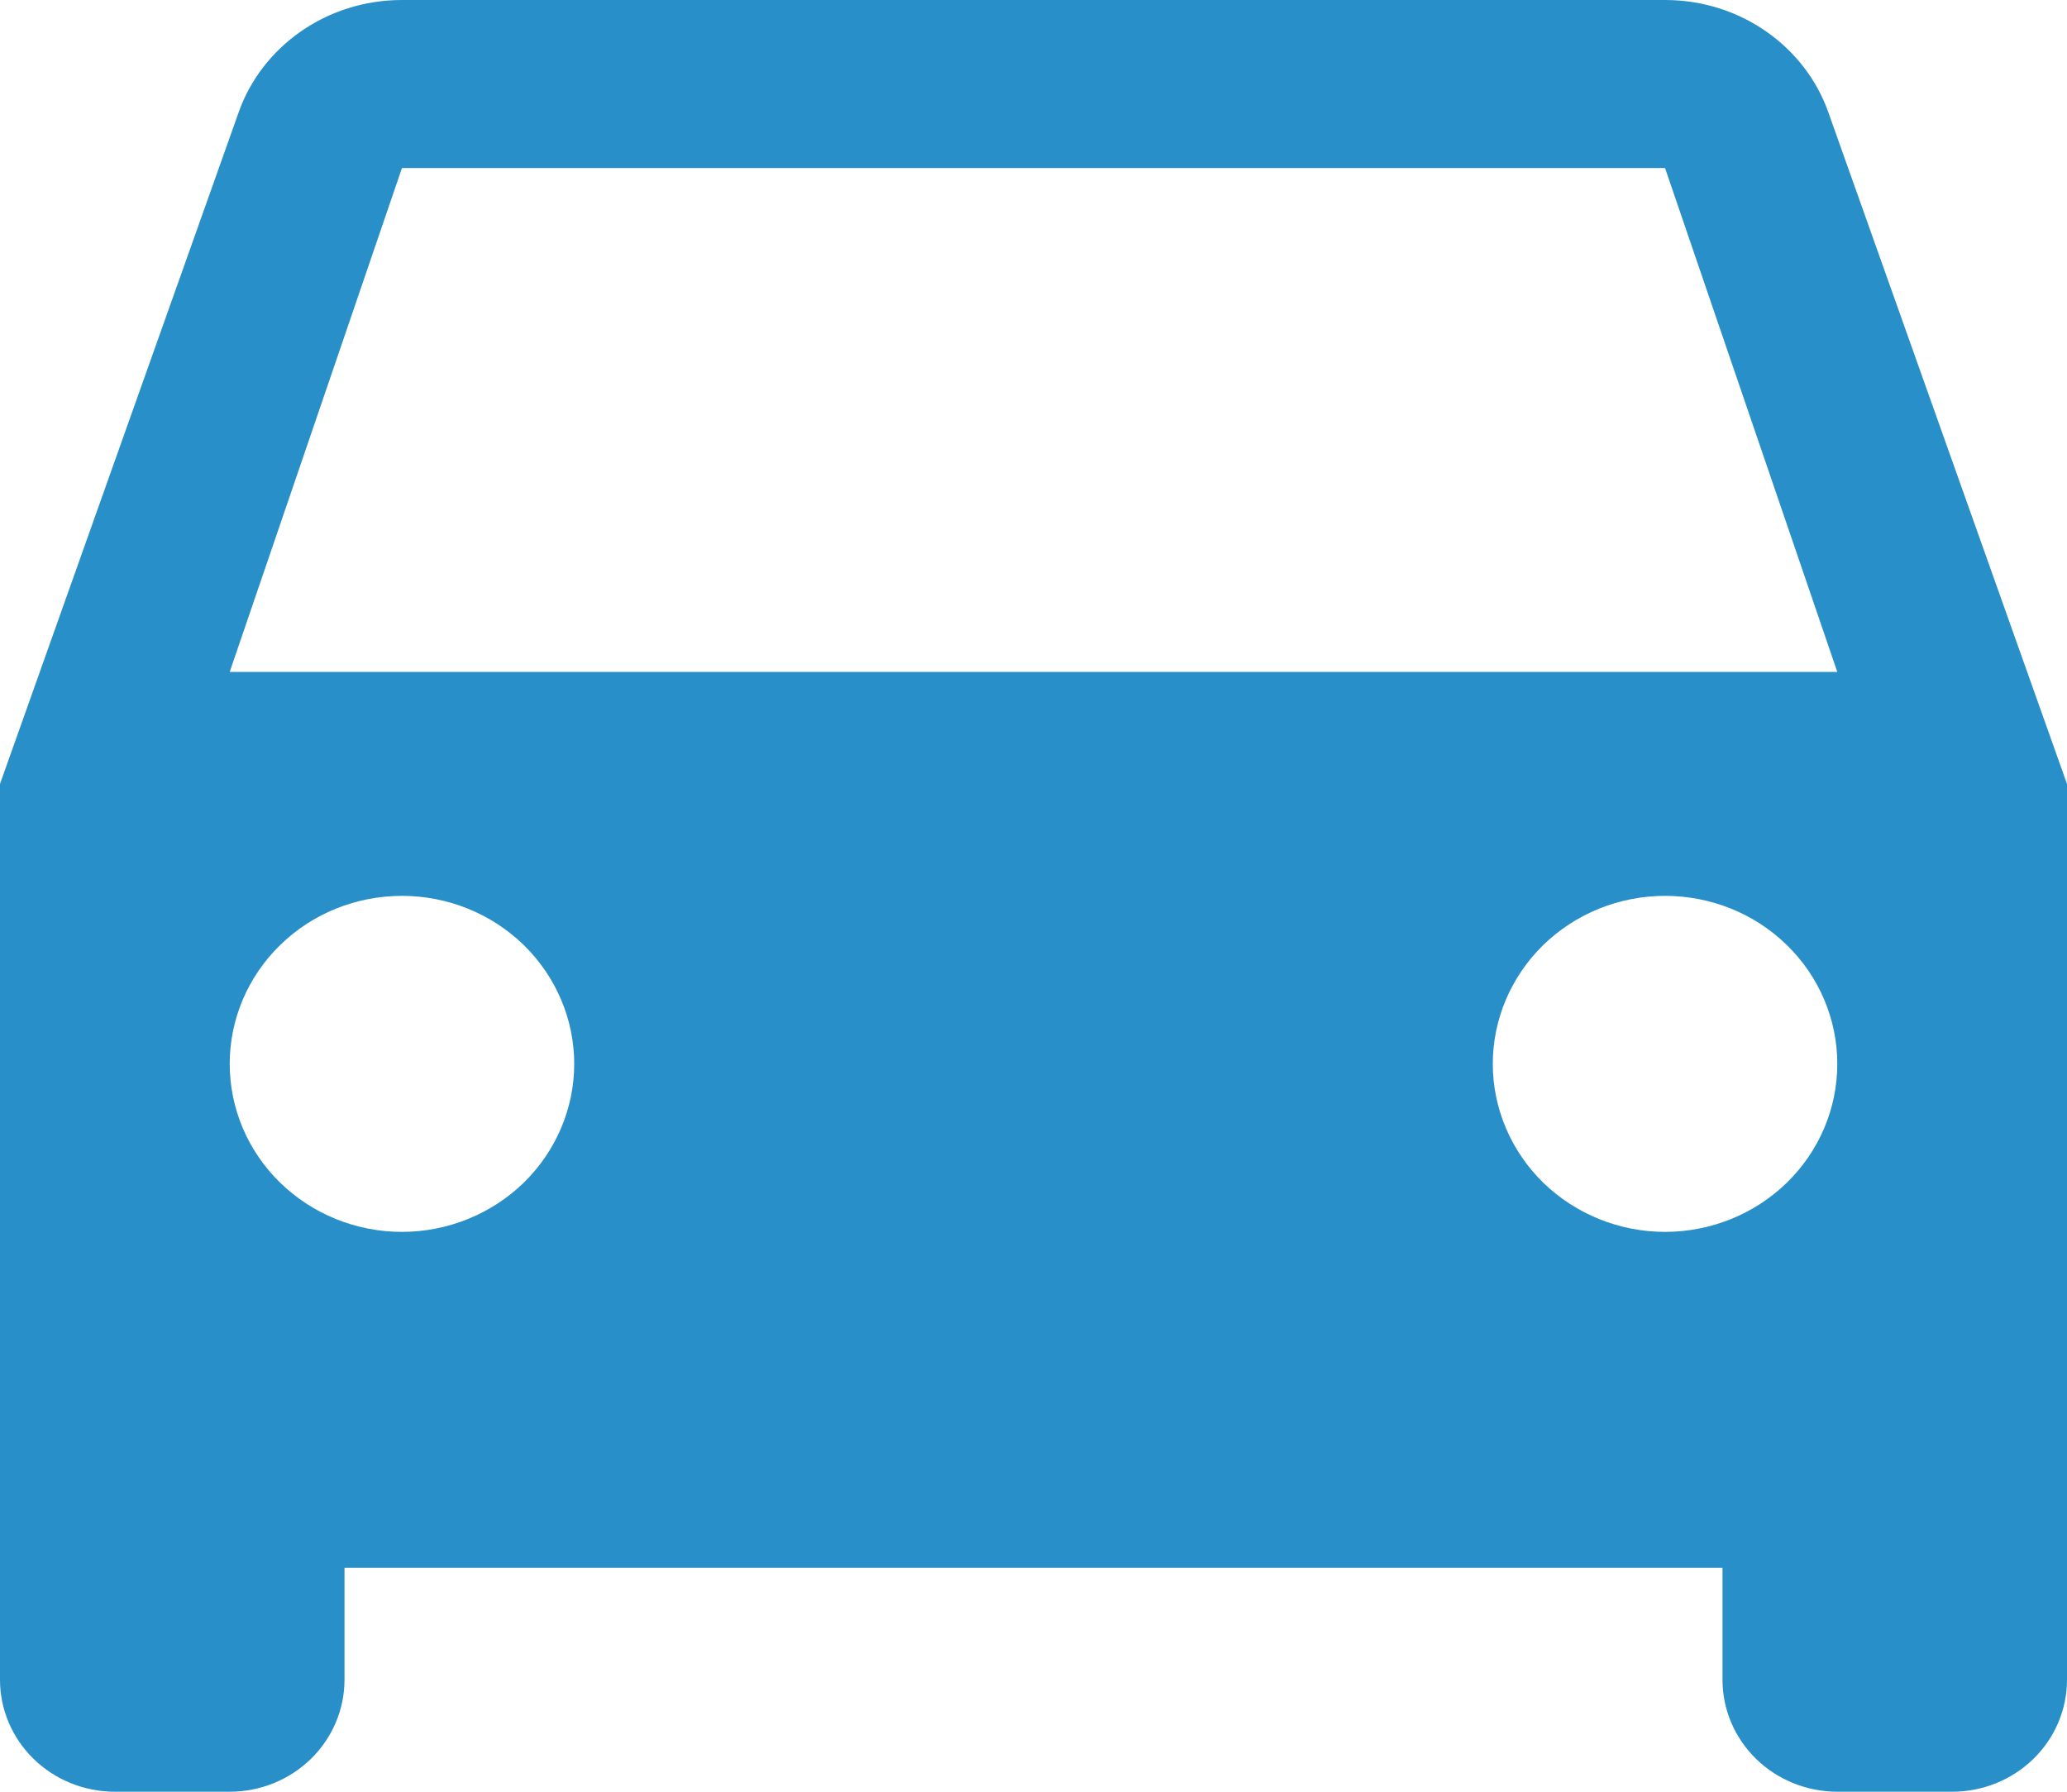 <svg width="15" height="13" viewBox="0 0 15 13" version="1.1" xmlns="http://www.w3.org/2000/svg" xmlns:xlink="http://www.w3.org/1999/xlink">
<g id="Canvas" fill="none">
<g id="Vector">
<path d="M 1.667 4.875L 2.917 1.219L 12.083 1.219L 13.333 4.875L 1.667 4.875ZM 12.083 8.938C 11.752 8.938 11.434 8.809 11.199 8.581C 10.965 8.352 10.833 8.042 10.833 7.719C 10.833 7.396 10.965 7.086 11.199 6.857C 11.434 6.628 11.752 6.5 12.083 6.5C 12.415 6.5 12.733 6.628 12.967 6.857C 13.202 7.086 13.333 7.396 13.333 7.719C 13.333 8.042 13.202 8.352 12.967 8.581C 12.733 8.809 12.415 8.938 12.083 8.938ZM 2.917 8.938C 2.585 8.938 2.267 8.809 2.033 8.581C 1.798 8.352 1.667 8.042 1.667 7.719C 1.667 7.396 1.798 7.086 2.033 6.857C 2.267 6.628 2.585 6.5 2.917 6.5C 3.248 6.5 3.566 6.628 3.801 6.857C 4.035 7.086 4.167 7.396 4.167 7.719C 4.167 8.042 4.035 8.352 3.801 8.581C 3.566 8.809 3.248 8.938 2.917 8.938ZM 13.267 0.812C 13.1 0.341 12.633 -9.05099e-08 12.083 -9.05099e-08L 2.917 -9.05099e-08C 2.367 -9.05099e-08 1.9 0.341 1.733 0.812L 0 5.688L 0 12.188C 0 12.403 0.088 12.61 0.244 12.762C 0.4 12.914 0.612 13 0.833 13L 1.667 13C 1.888 13 2.1 12.914 2.256 12.762C 2.412 12.61 2.5 12.403 2.5 12.188L 2.5 11.375L 12.5 11.375L 12.5 12.188C 12.5 12.403 12.588 12.61 12.744 12.762C 12.9 12.914 13.112 13 13.333 13L 14.167 13C 14.388 13 14.6 12.914 14.756 12.762C 14.912 12.61 15 12.403 15 12.188L 15 5.688L 13.267 0.812Z" fill="#288FC9"/>
</g>
</g>
</svg>


